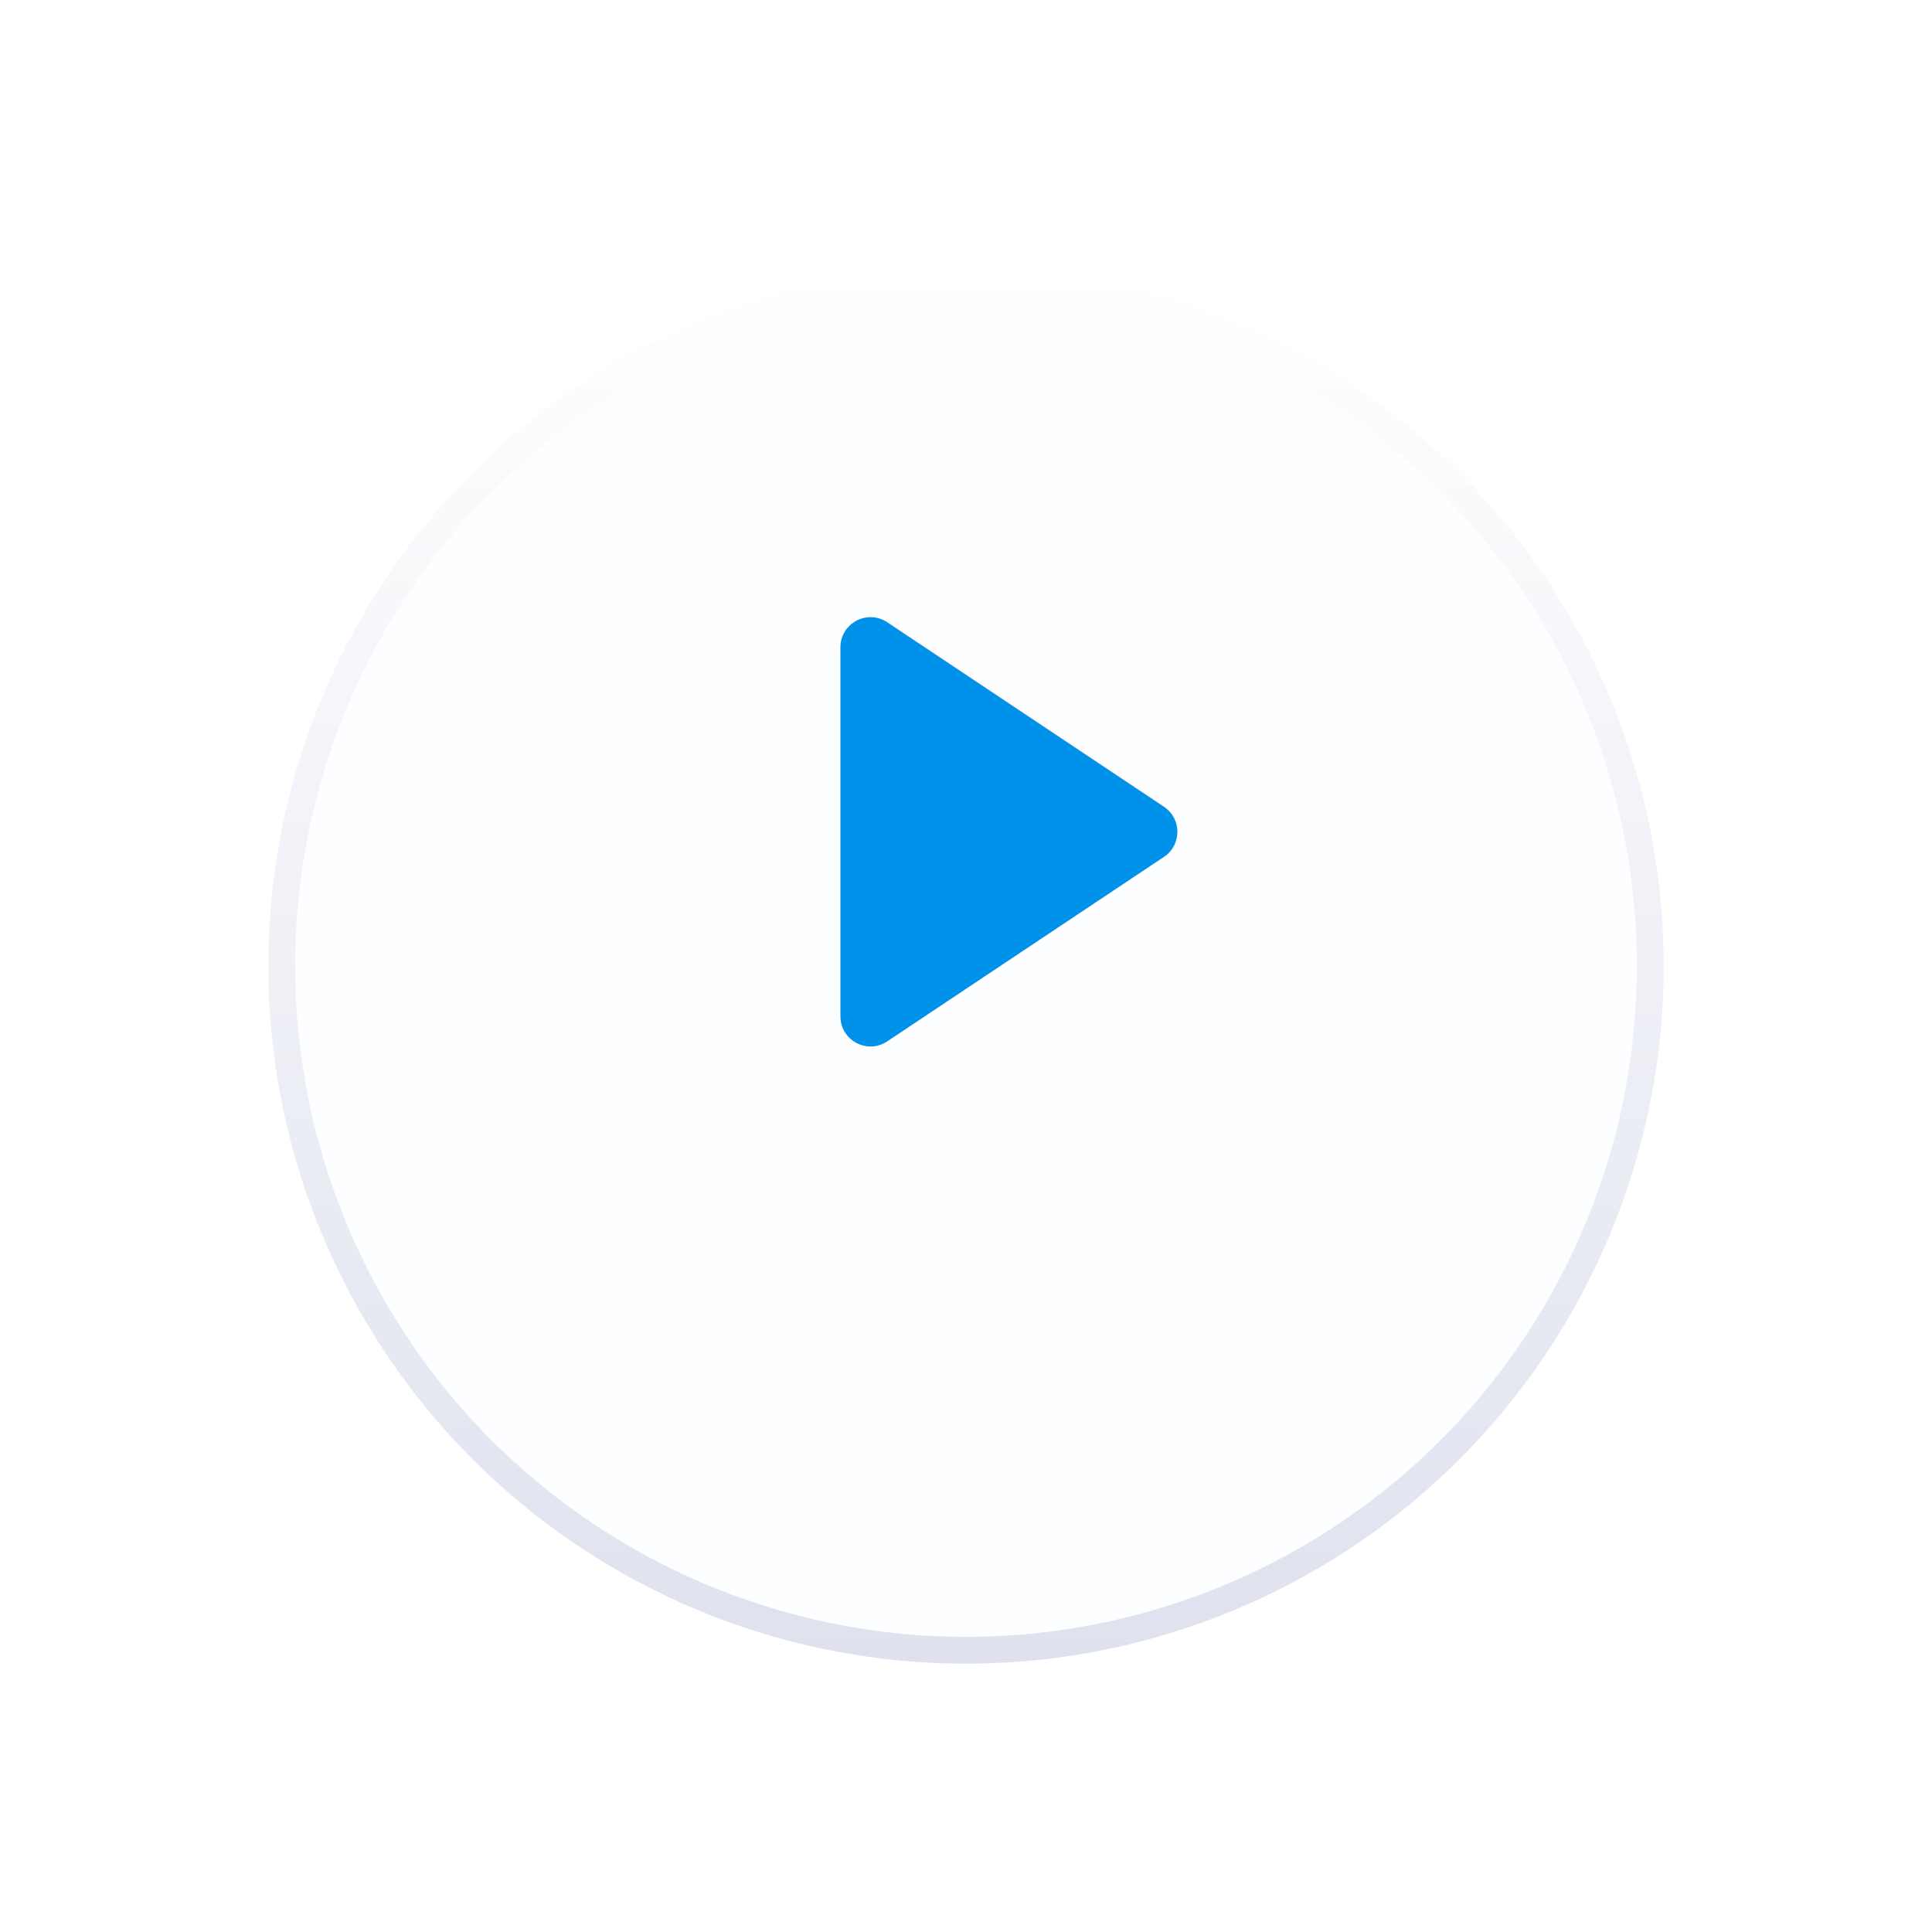 <svg width="72" height="72" viewBox="0 0 72 72" fill="none" xmlns="http://www.w3.org/2000/svg">
<g filter="url(#filter0_d_55_24715)">
<circle cx="36" cy="31" r="26" fill="#FCFEFF"/>
<circle cx="36" cy="31" r="25.5" stroke="url(#paint0_linear_55_24715)"/>
</g>
<path d="M33.064 23.19C32.319 22.693 31.32 23.228 31.32 24.123V37.876C31.32 38.772 32.319 39.306 33.064 38.809L43.379 31.933C44.044 31.489 44.044 30.511 43.379 30.067L33.064 23.19Z" fill="#0091EA"/>
<defs>
<filter id="filter0_d_55_24715" x="0" y="0" width="72" height="72" filterUnits="userSpaceOnUse" color-interpolation-filters="sRGB">
<feFlood flood-opacity="0" result="BackgroundImageFix"/>
<feColorMatrix in="SourceAlpha" type="matrix" values="0 0 0 0 0 0 0 0 0 0 0 0 0 0 0 0 0 0 127 0" result="hardAlpha"/>
<feOffset dy="5"/>
<feGaussianBlur stdDeviation="5"/>
<feComposite in2="hardAlpha" operator="out"/>
<feColorMatrix type="matrix" values="0 0 0 0 0 0 0 0 0 0 0 0 0 0 0 0 0 0 0.05 0"/>
<feBlend mode="normal" in2="BackgroundImageFix" result="effect1_dropShadow_55_24715"/>
<feBlend mode="normal" in="SourceGraphic" in2="effect1_dropShadow_55_24715" result="shape"/>
</filter>
<linearGradient id="paint0_linear_55_24715" x1="36" y1="5" x2="36" y2="57" gradientUnits="userSpaceOnUse">
<stop stop-color="white"/>
<stop offset="1" stop-color="#DFE2EE"/>
</linearGradient>
</defs>
</svg>
